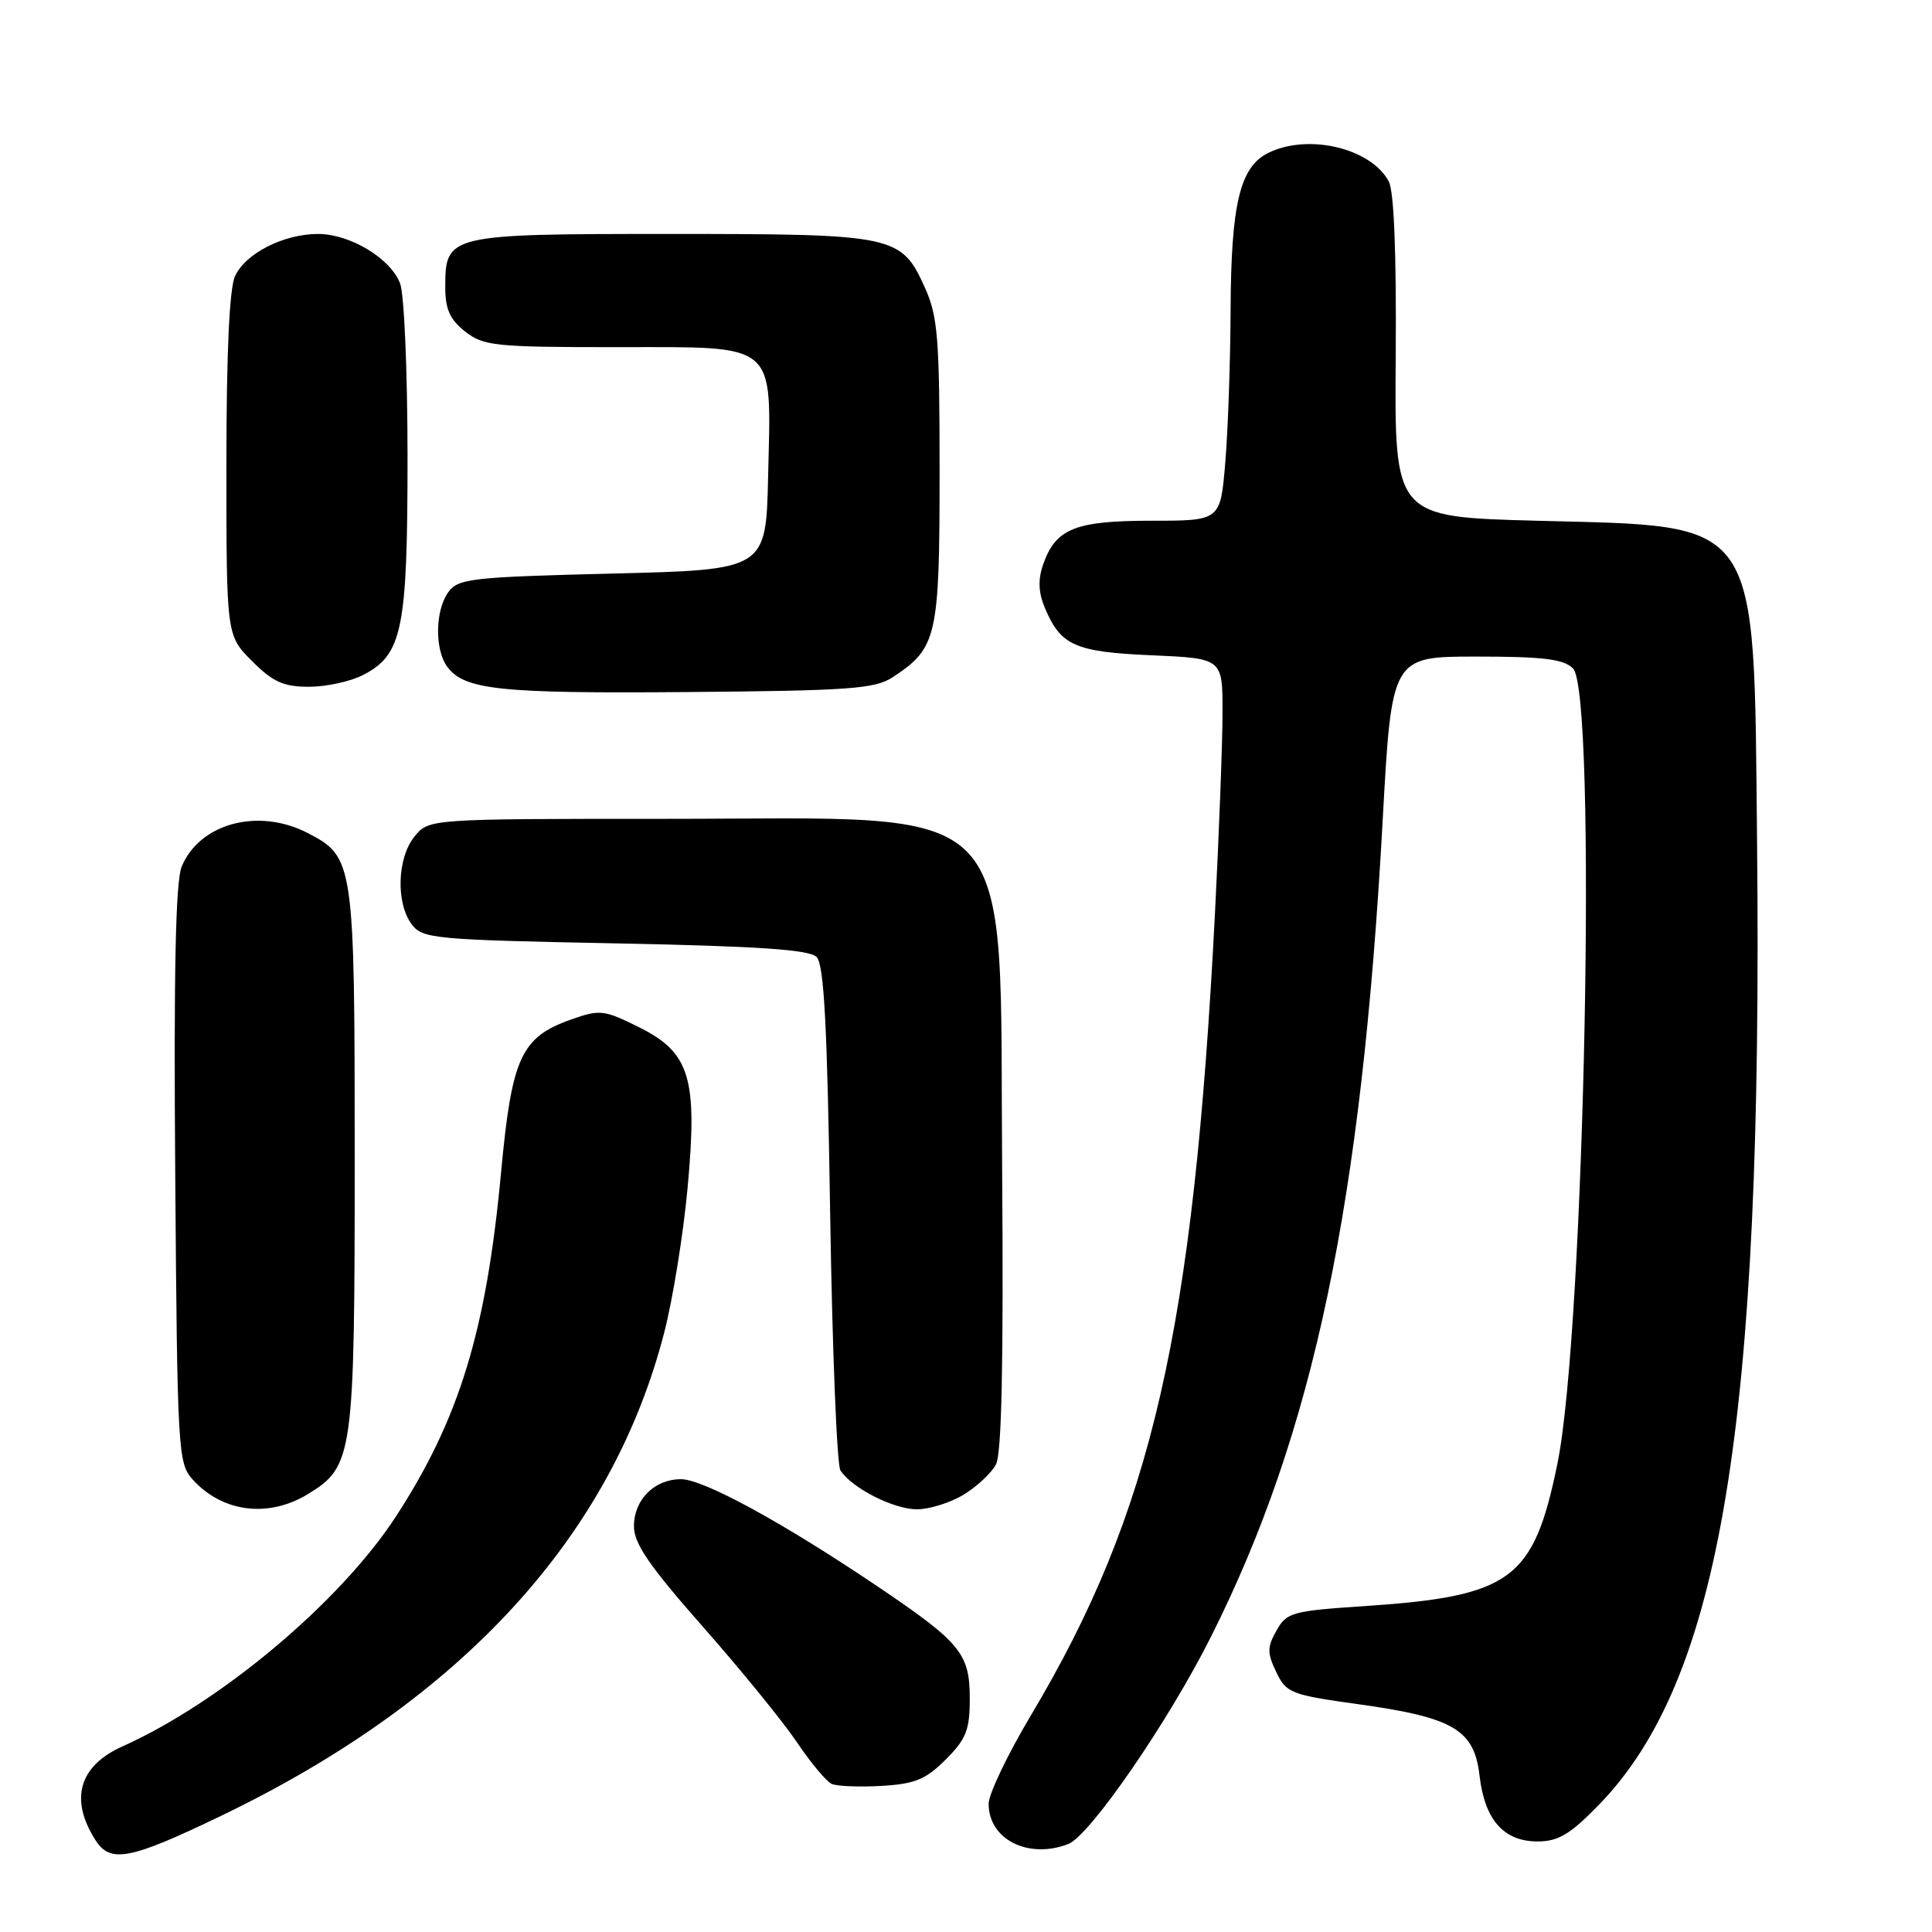 <?xml version="1.0" encoding="UTF-8" standalone="no"?>
<!DOCTYPE svg PUBLIC "-//W3C//DTD SVG 1.1//EN" "http://www.w3.org/Graphics/SVG/1.1/DTD/svg11.dtd" >
<svg xmlns="http://www.w3.org/2000/svg" xmlns:xlink="http://www.w3.org/1999/xlink" version="1.1" viewBox="0 0 256 256">
 <g >
 <path fill="currentColor"
d=" M 29.31 240.60 C 61.20 225.26 81.09 203.54 88.03 176.50 C 89.16 172.10 90.54 163.55 91.10 157.50 C 92.46 142.81 91.45 139.47 84.61 136.08 C 80.03 133.81 79.48 133.74 75.70 135.08 C 69.03 137.44 67.81 140.09 66.39 155.40 C 64.43 176.39 60.86 188.06 52.41 201.02 C 45.05 212.29 29.25 225.57 16.22 231.41 C 10.45 234.00 9.19 238.43 12.67 243.86 C 14.64 246.92 17.23 246.42 29.31 240.60 Z  M 141.54 244.35 C 144.41 243.25 154.83 228.11 160.49 216.82 C 174.07 189.75 180.42 159.55 183.21 108.75 C 184.40 87.00 184.40 87.00 195.63 87.00 C 204.50 87.00 207.19 87.33 208.43 88.57 C 211.65 91.79 209.99 176.35 206.36 193.98 C 203.19 209.39 200.28 211.52 180.63 212.83 C 171.20 213.46 170.48 213.66 169.14 216.06 C 167.90 218.26 167.90 219.02 169.11 221.56 C 170.44 224.34 171.03 224.57 180.01 225.82 C 192.59 227.57 195.34 229.19 196.04 235.24 C 196.72 241.13 199.24 244.00 203.72 244.00 C 206.48 244.00 208.03 243.08 211.84 239.17 C 228.05 222.52 233.60 188.76 232.82 111.50 C 232.37 68.09 233.55 69.79 203.64 69.00 C 184.77 68.50 184.77 68.50 184.94 47.28 C 185.04 33.67 184.72 25.34 184.02 24.04 C 181.64 19.60 173.26 17.64 168.00 20.29 C 164.28 22.17 163.12 27.07 163.06 41.10 C 163.03 48.03 162.71 57.14 162.35 61.35 C 161.71 69.00 161.71 69.00 152.58 69.00 C 142.45 69.00 139.88 70.04 138.22 74.80 C 137.52 76.81 137.59 78.50 138.46 80.57 C 140.56 85.55 142.43 86.38 152.60 86.83 C 162.00 87.24 162.00 87.24 161.99 94.37 C 161.99 98.29 161.54 110.28 160.99 121.00 C 158.15 176.44 152.65 200.39 136.59 227.31 C 133.52 232.46 131.00 237.72 131.00 239.01 C 131.00 243.73 136.24 246.38 141.54 244.35 Z  M 125.32 233.14 C 128.02 230.44 128.50 229.23 128.50 225.09 C 128.50 219.07 127.32 217.64 116.00 210.02 C 103.56 201.65 93.18 196.00 90.24 196.00 C 86.71 196.00 84.00 198.71 84.00 202.25 C 84.00 204.53 86.04 207.50 93.10 215.51 C 98.11 221.19 103.72 228.08 105.57 230.82 C 107.41 233.56 109.50 236.06 110.21 236.38 C 110.92 236.69 113.89 236.81 116.82 236.64 C 121.24 236.38 122.67 235.79 125.32 233.14 Z  M 40.81 197.97 C 46.80 194.32 47.00 192.91 47.00 153.48 C 47.00 114.18 46.91 113.56 40.77 110.38 C 34.24 107.00 26.45 109.08 24.07 114.84 C 23.27 116.77 23.01 128.92 23.22 155.69 C 23.49 192.17 23.59 193.89 25.50 196.01 C 29.44 200.40 35.55 201.18 40.81 197.97 Z  M 127.69 198.05 C 129.44 196.98 131.37 195.18 131.97 194.05 C 132.73 192.64 132.98 180.54 132.79 155.17 C 132.40 104.84 135.90 108.50 88.16 108.50 C 56.82 108.50 56.82 108.50 54.91 110.86 C 52.62 113.70 52.44 119.68 54.57 122.50 C 55.99 124.38 57.57 124.53 81.49 125.00 C 100.44 125.37 107.23 125.83 108.20 126.80 C 109.19 127.79 109.62 135.87 110.00 160.80 C 110.28 178.78 110.89 194.10 111.36 194.83 C 112.87 197.18 118.41 199.99 121.50 199.99 C 123.15 199.99 125.93 199.12 127.69 198.05 Z  M 118.28 89.74 C 124.17 85.87 124.50 84.43 124.50 62.51 C 124.50 44.81 124.27 41.92 122.57 38.15 C 119.42 31.16 118.64 31.00 88.88 31.00 C 59.28 31.00 59.00 31.07 59.00 38.08 C 59.00 40.97 59.62 42.34 61.63 43.93 C 64.07 45.84 65.58 46.00 81.61 46.00 C 103.26 46.00 102.19 45.09 101.78 63.12 C 101.50 75.50 101.50 75.50 81.17 76.00 C 62.52 76.46 60.72 76.66 59.42 78.44 C 57.66 80.84 57.58 86.04 59.25 88.33 C 61.51 91.41 66.18 91.91 91.05 91.70 C 112.60 91.52 115.92 91.28 118.28 89.74 Z  M 48.13 89.43 C 53.32 86.75 54.00 83.40 54.00 60.60 C 54.00 49.34 53.56 38.98 53.02 37.57 C 51.76 34.24 46.40 31.01 42.15 31.00 C 37.59 31.00 32.52 33.57 31.14 36.60 C 30.39 38.23 30.00 46.91 30.00 61.65 C 30.00 84.20 30.00 84.20 33.40 87.60 C 36.17 90.37 37.56 91.00 40.95 91.00 C 43.23 91.00 46.46 90.30 48.13 89.43 Z "/>
</g>
</svg>